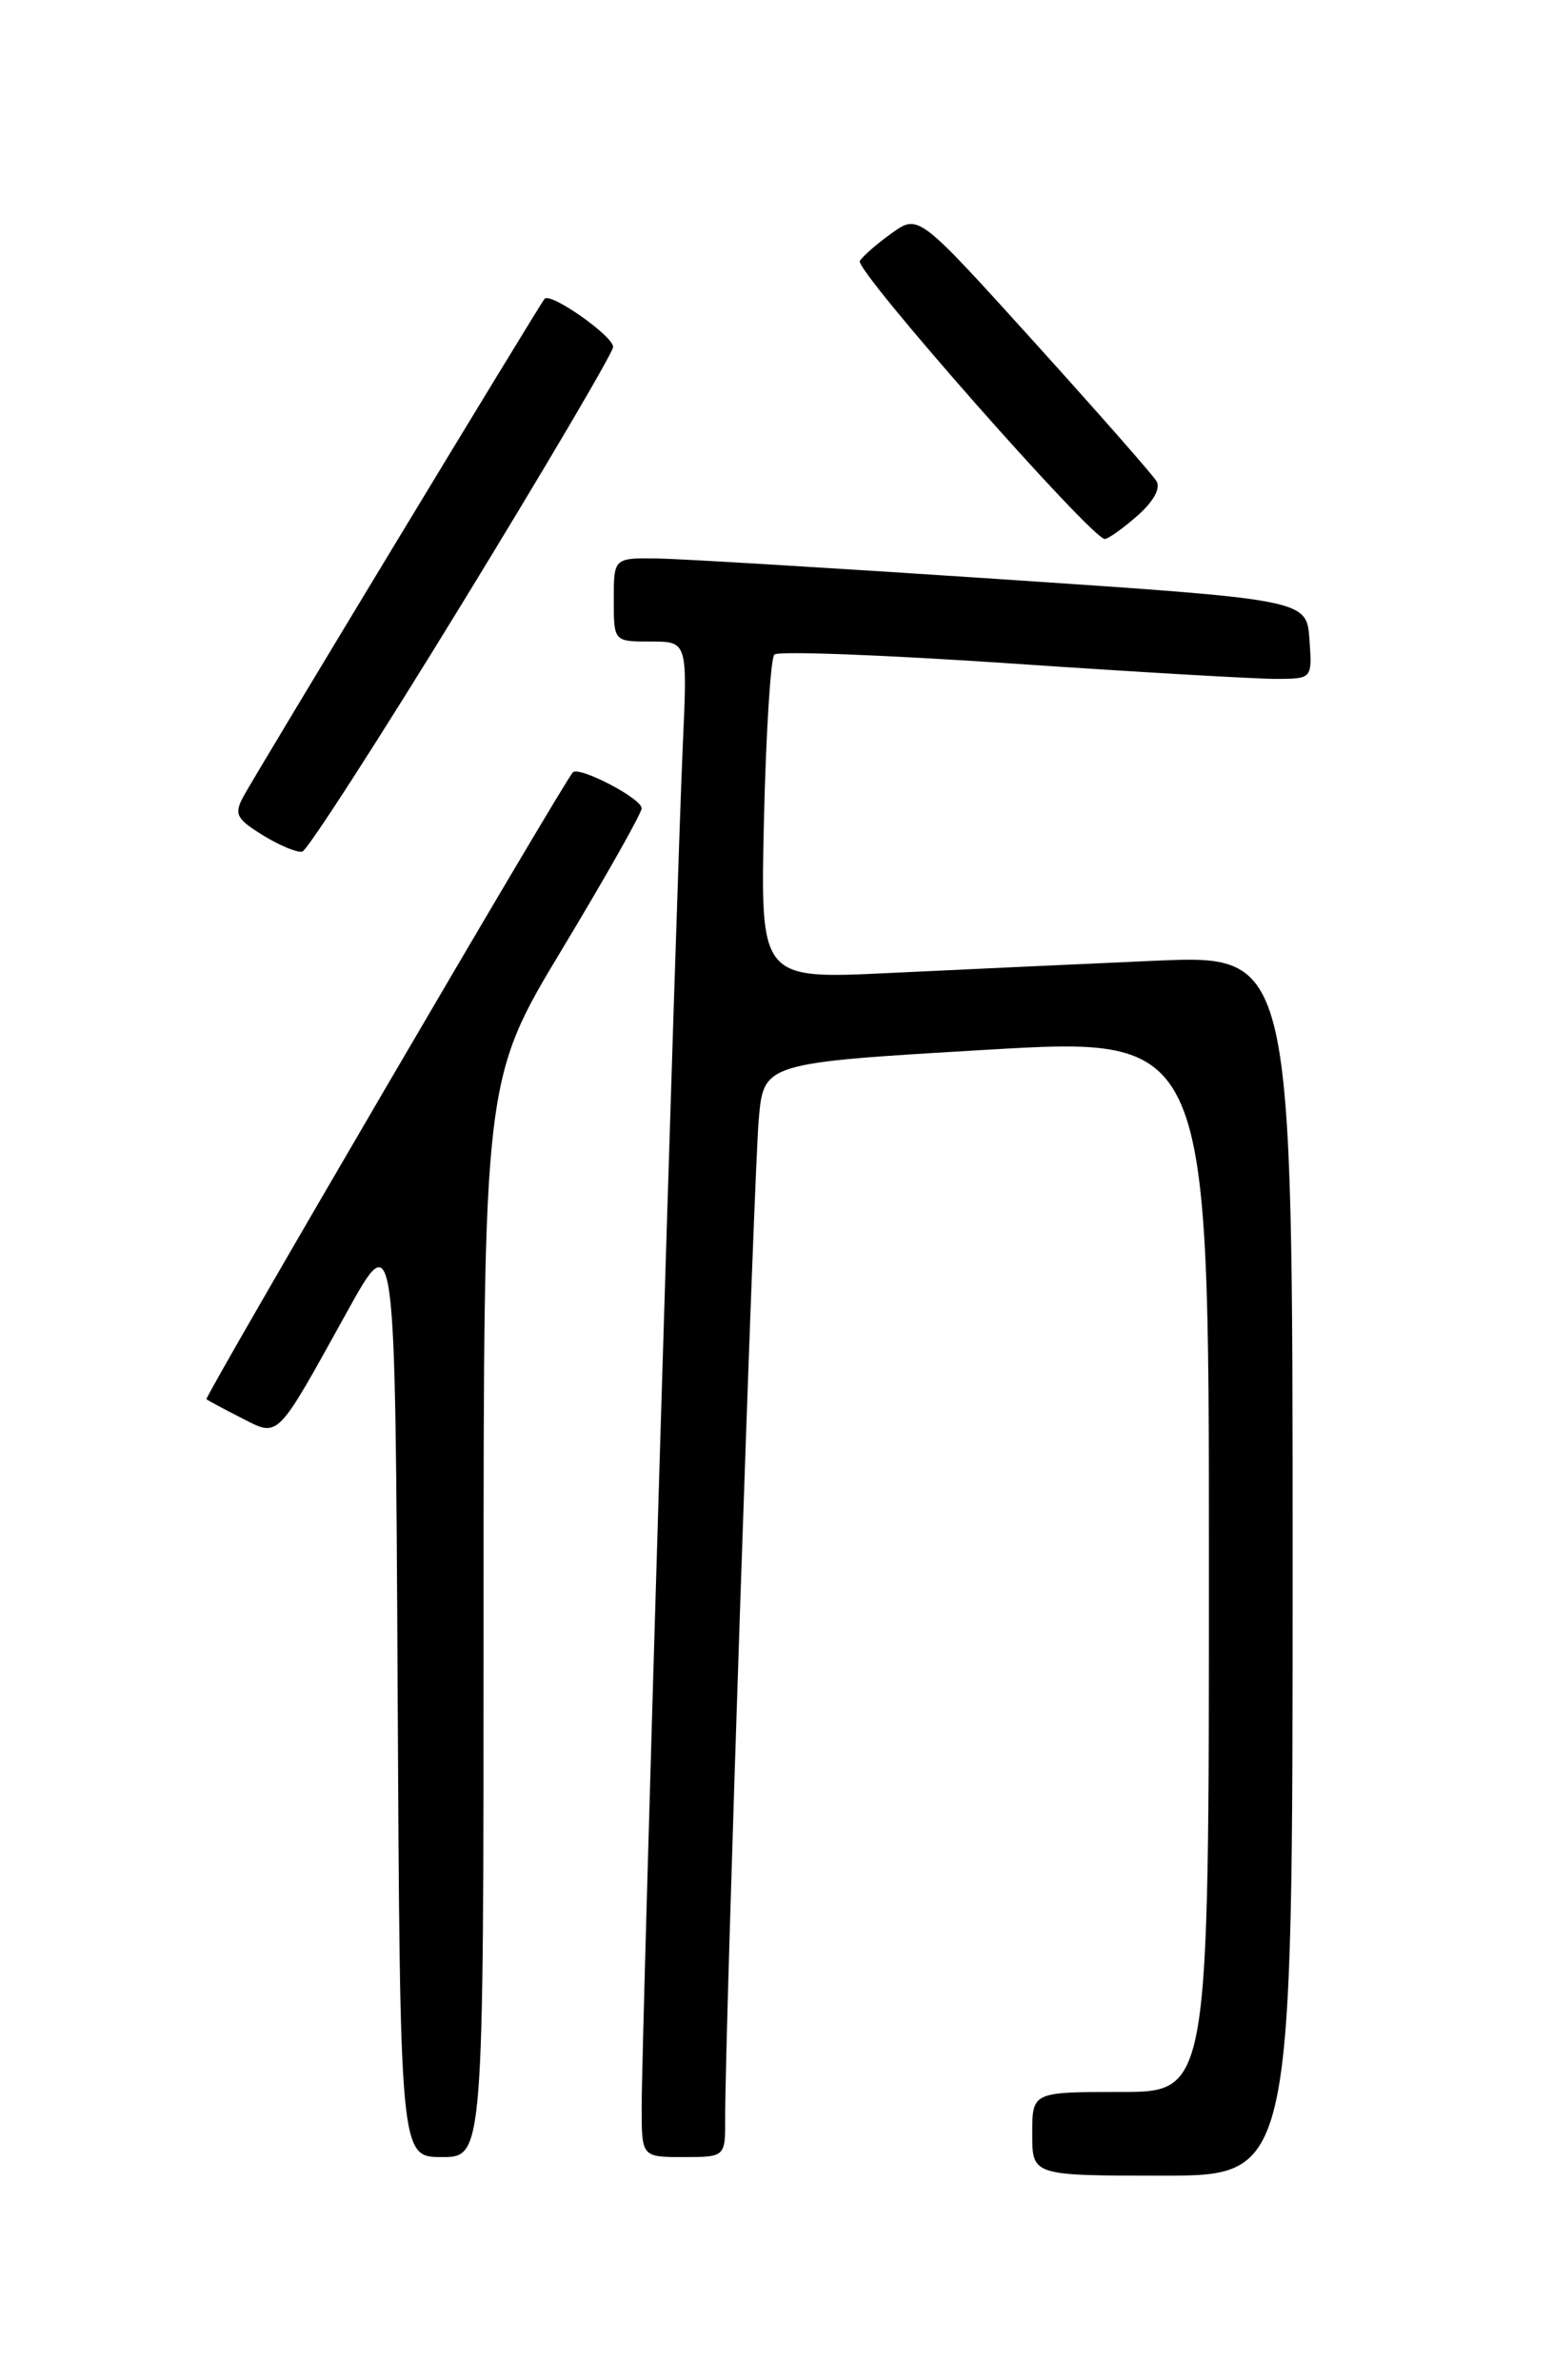 <?xml version="1.0" encoding="UTF-8" standalone="no"?>
<!DOCTYPE svg PUBLIC "-//W3C//DTD SVG 1.1//EN" "http://www.w3.org/Graphics/SVG/1.1/DTD/svg11.dtd" >
<svg xmlns="http://www.w3.org/2000/svg" xmlns:xlink="http://www.w3.org/1999/xlink" version="1.1" viewBox="0 0 167 256">
 <g >
 <path fill="currentColor"
d=" M 139.00 168.34 C 139.00 102.69 139.00 102.69 124.25 103.33 C 116.14 103.69 103.26 104.28 95.63 104.65 C 81.76 105.32 81.76 105.32 82.15 88.22 C 82.37 78.82 82.87 70.80 83.27 70.40 C 83.66 70.00 95.13 70.44 108.74 71.36 C 122.36 72.29 135.21 73.03 137.31 73.02 C 141.11 73.00 141.11 73.00 140.81 68.75 C 140.50 64.50 140.50 64.50 108.00 62.32 C 90.12 61.13 73.36 60.11 70.75 60.07 C 66.00 60.00 66.00 60.00 66.00 64.50 C 66.00 69.00 66.00 69.00 69.96 69.00 C 73.93 69.00 73.93 69.00 73.42 80.25 C 72.77 94.51 69.00 219.37 69.00 226.60 C 69.00 232.00 69.00 232.00 73.50 232.00 C 78.00 232.00 78.00 232.00 77.98 227.75 C 77.95 219.22 81.07 126.32 81.59 120.41 C 82.12 114.32 82.12 114.32 106.06 112.91 C 130.00 111.50 130.00 111.50 130.00 168.25 C 130.00 225.00 130.00 225.00 120.50 225.00 C 111.00 225.00 111.00 225.00 111.00 229.50 C 111.00 234.00 111.00 234.00 125.00 234.00 C 139.00 234.00 139.00 234.00 139.00 168.34 Z  M 52.00 174.05 C 52.00 116.10 52.00 116.10 60.50 102.00 C 65.17 94.24 69.00 87.46 69.00 86.93 C 69.00 85.88 62.29 82.38 61.60 83.07 C 60.62 84.07 21.94 150.27 22.20 150.49 C 22.37 150.63 24.04 151.53 25.93 152.49 C 30.05 154.59 29.60 155.03 37.31 141.11 C 42.50 131.73 42.50 131.73 42.76 181.86 C 43.02 232.00 43.02 232.00 47.51 232.00 C 52.00 232.00 52.00 232.00 52.00 174.05 Z  M 49.68 64.93 C 58.58 50.39 65.89 37.97 65.93 37.33 C 66.00 36.19 59.22 31.41 58.56 32.14 C 58.06 32.69 27.44 83.30 26.15 85.71 C 25.16 87.57 25.42 88.07 28.26 89.83 C 30.04 90.93 31.95 91.72 32.50 91.60 C 33.05 91.47 40.78 79.47 49.68 64.93 Z  M 122.31 55.47 C 124.04 53.94 124.83 52.52 124.36 51.75 C 123.95 51.06 118.02 44.32 111.19 36.76 C 98.77 23.03 98.77 23.03 95.92 25.06 C 94.35 26.18 92.79 27.53 92.46 28.07 C 91.87 29.02 117.44 58.03 118.81 57.97 C 119.19 57.95 120.76 56.83 122.31 55.47 Z "/>
</g>
</svg>